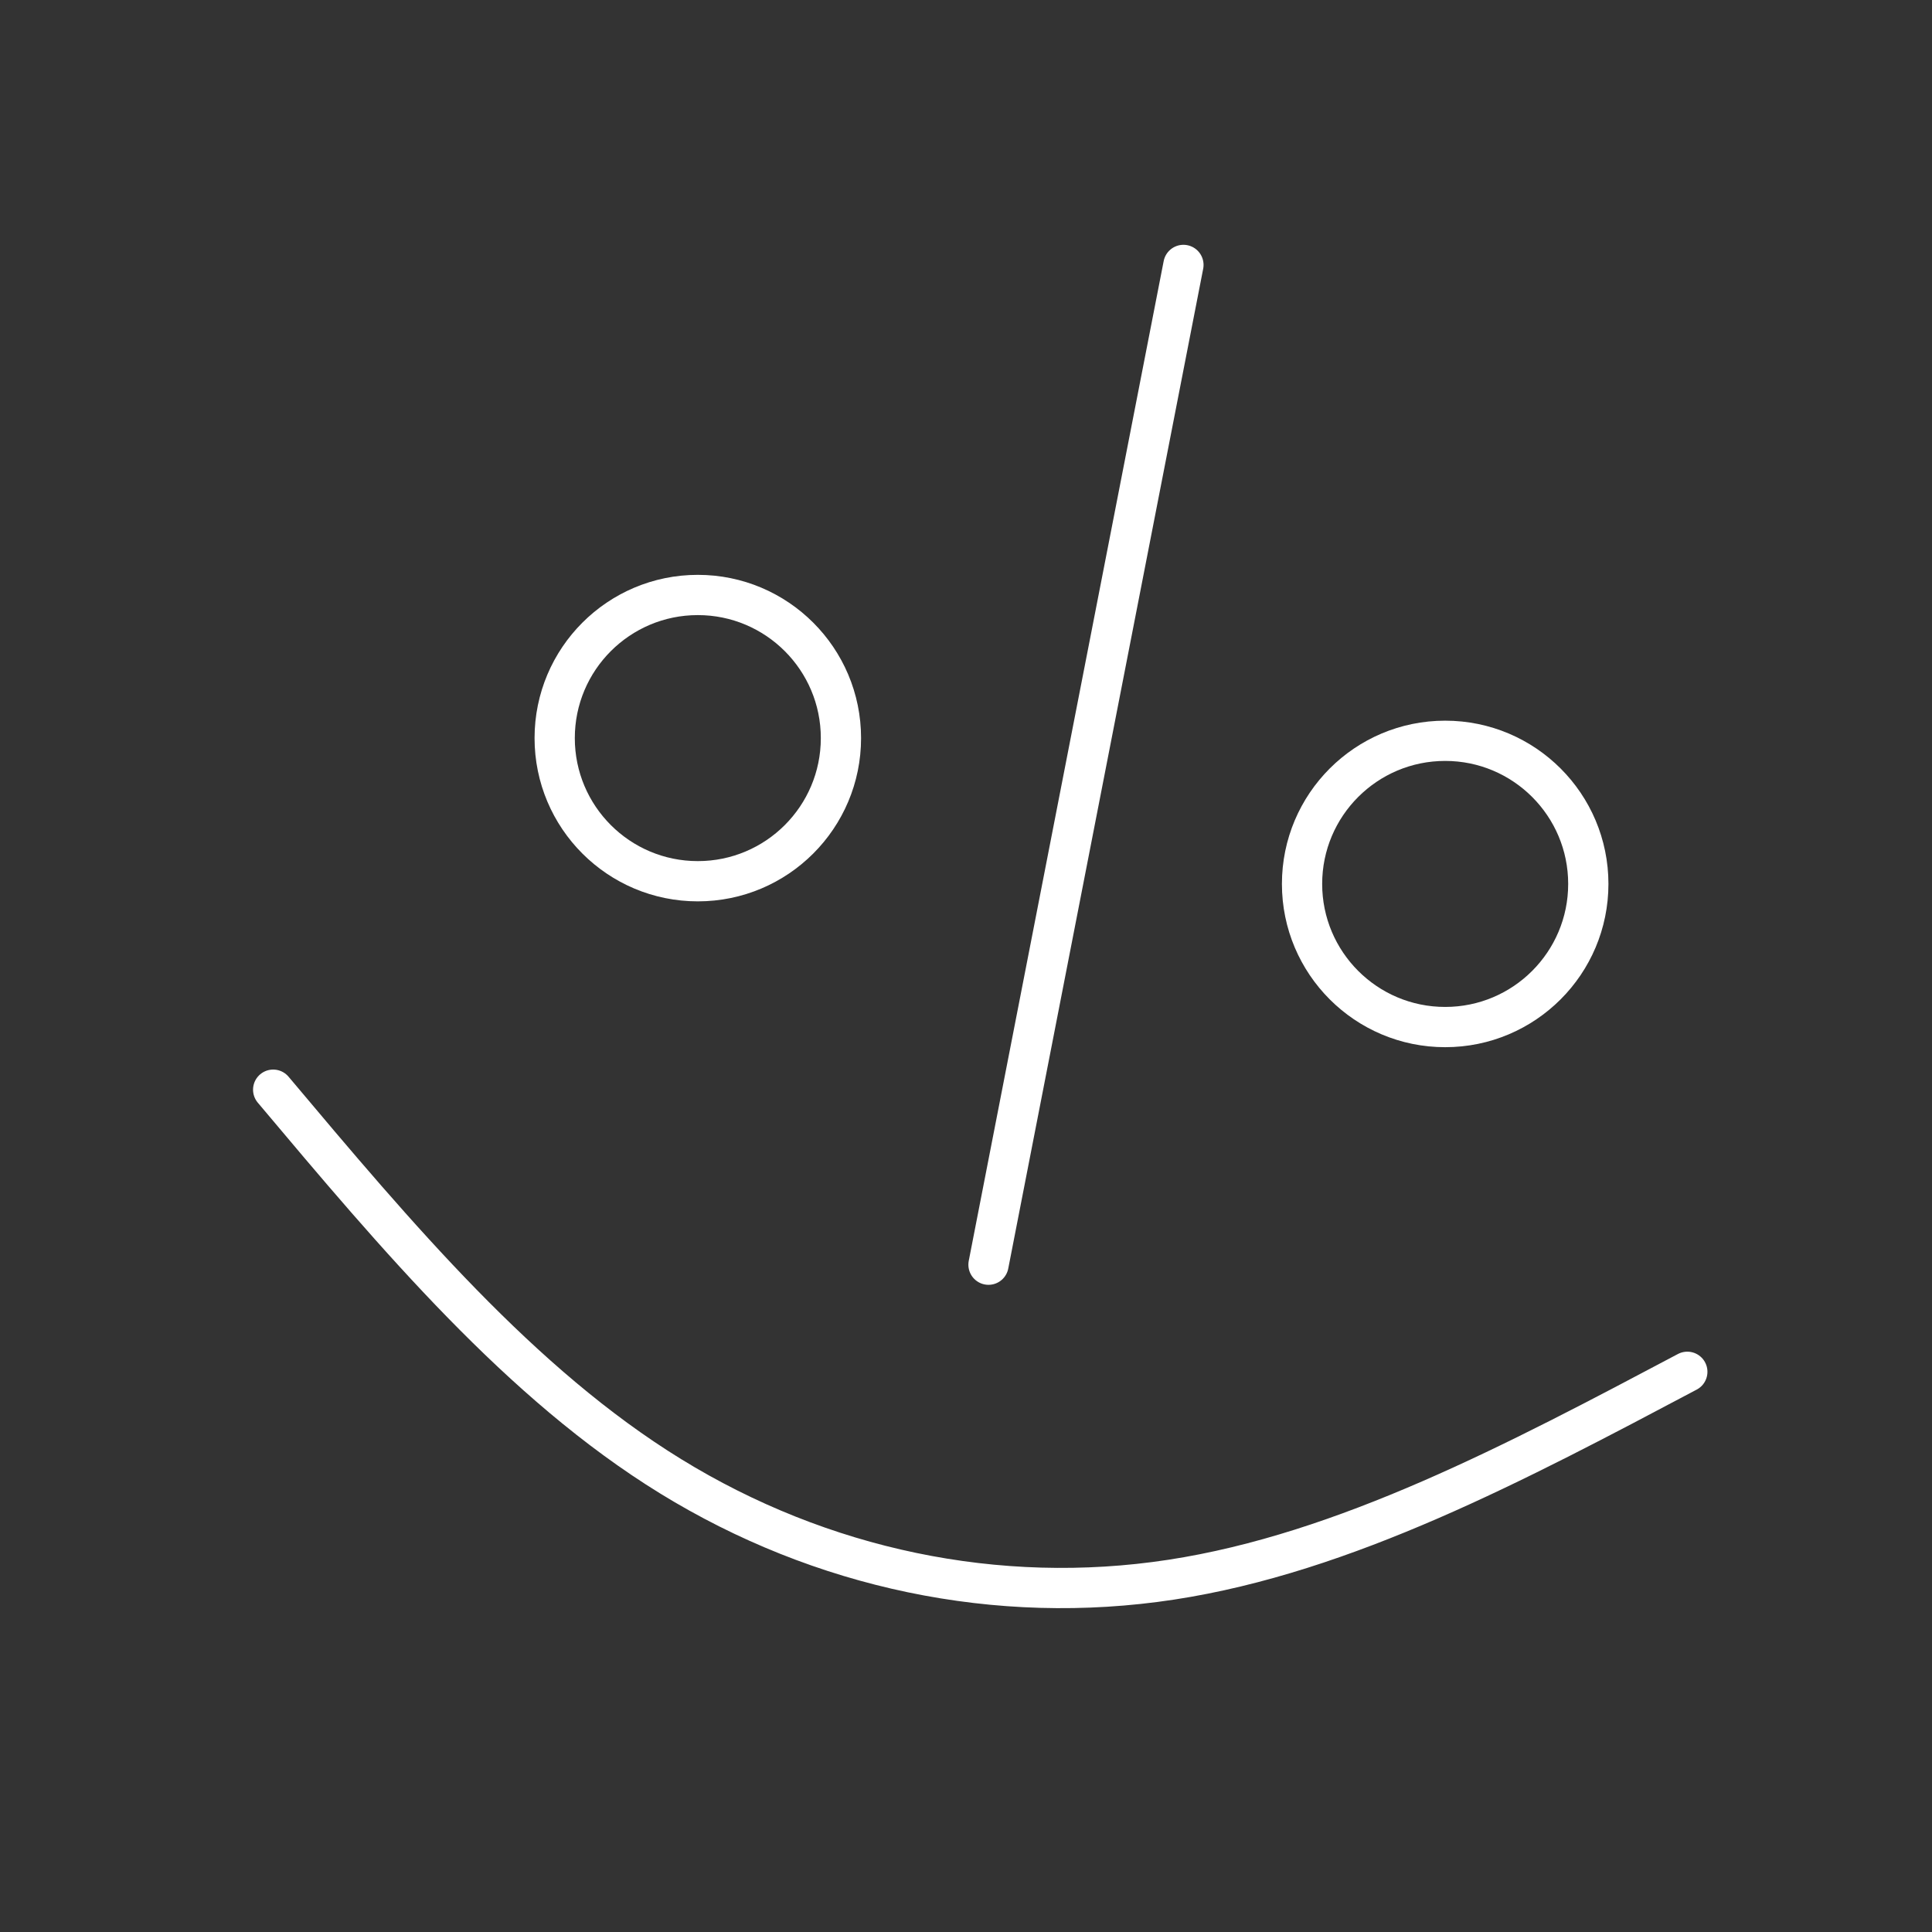 <?xml version="1.0" encoding="UTF-8"?>
<svg id="b" version="1.1" viewBox="0 0 48 48" xml:space="preserve" xmlns="http://www.w3.org/2000/svg"><rect x="0" y="0" width="48" height="48" fill="#333333" stroke="none"/><defs><style>.c{stroke-width:1px;}.c,.d{fill:none;stroke:#fff;stroke-linecap:round;stroke-linejoin:round;}.e{fill:#fff;stroke-width:0px;}</style></defs><g fill="none" stroke="#fff" stroke-linecap="round" stroke-linejoin="round"><path d="m6.787 27.073c3.074 3.656 6.148 7.312 9.878 9.607 3.73 2.294 8.114 3.227 12.433 2.567 4.319-0.66 8.571-2.913 12.823-5.165" stroke-width="1px"/><path d="m29.402 6.582-4.843 24.839" stroke-width="1px"/><circle cx="35.905" cy="21.961" r="3.556"/><circle cx="17.337" cy="18.338" r="3.556"/></g></svg>

